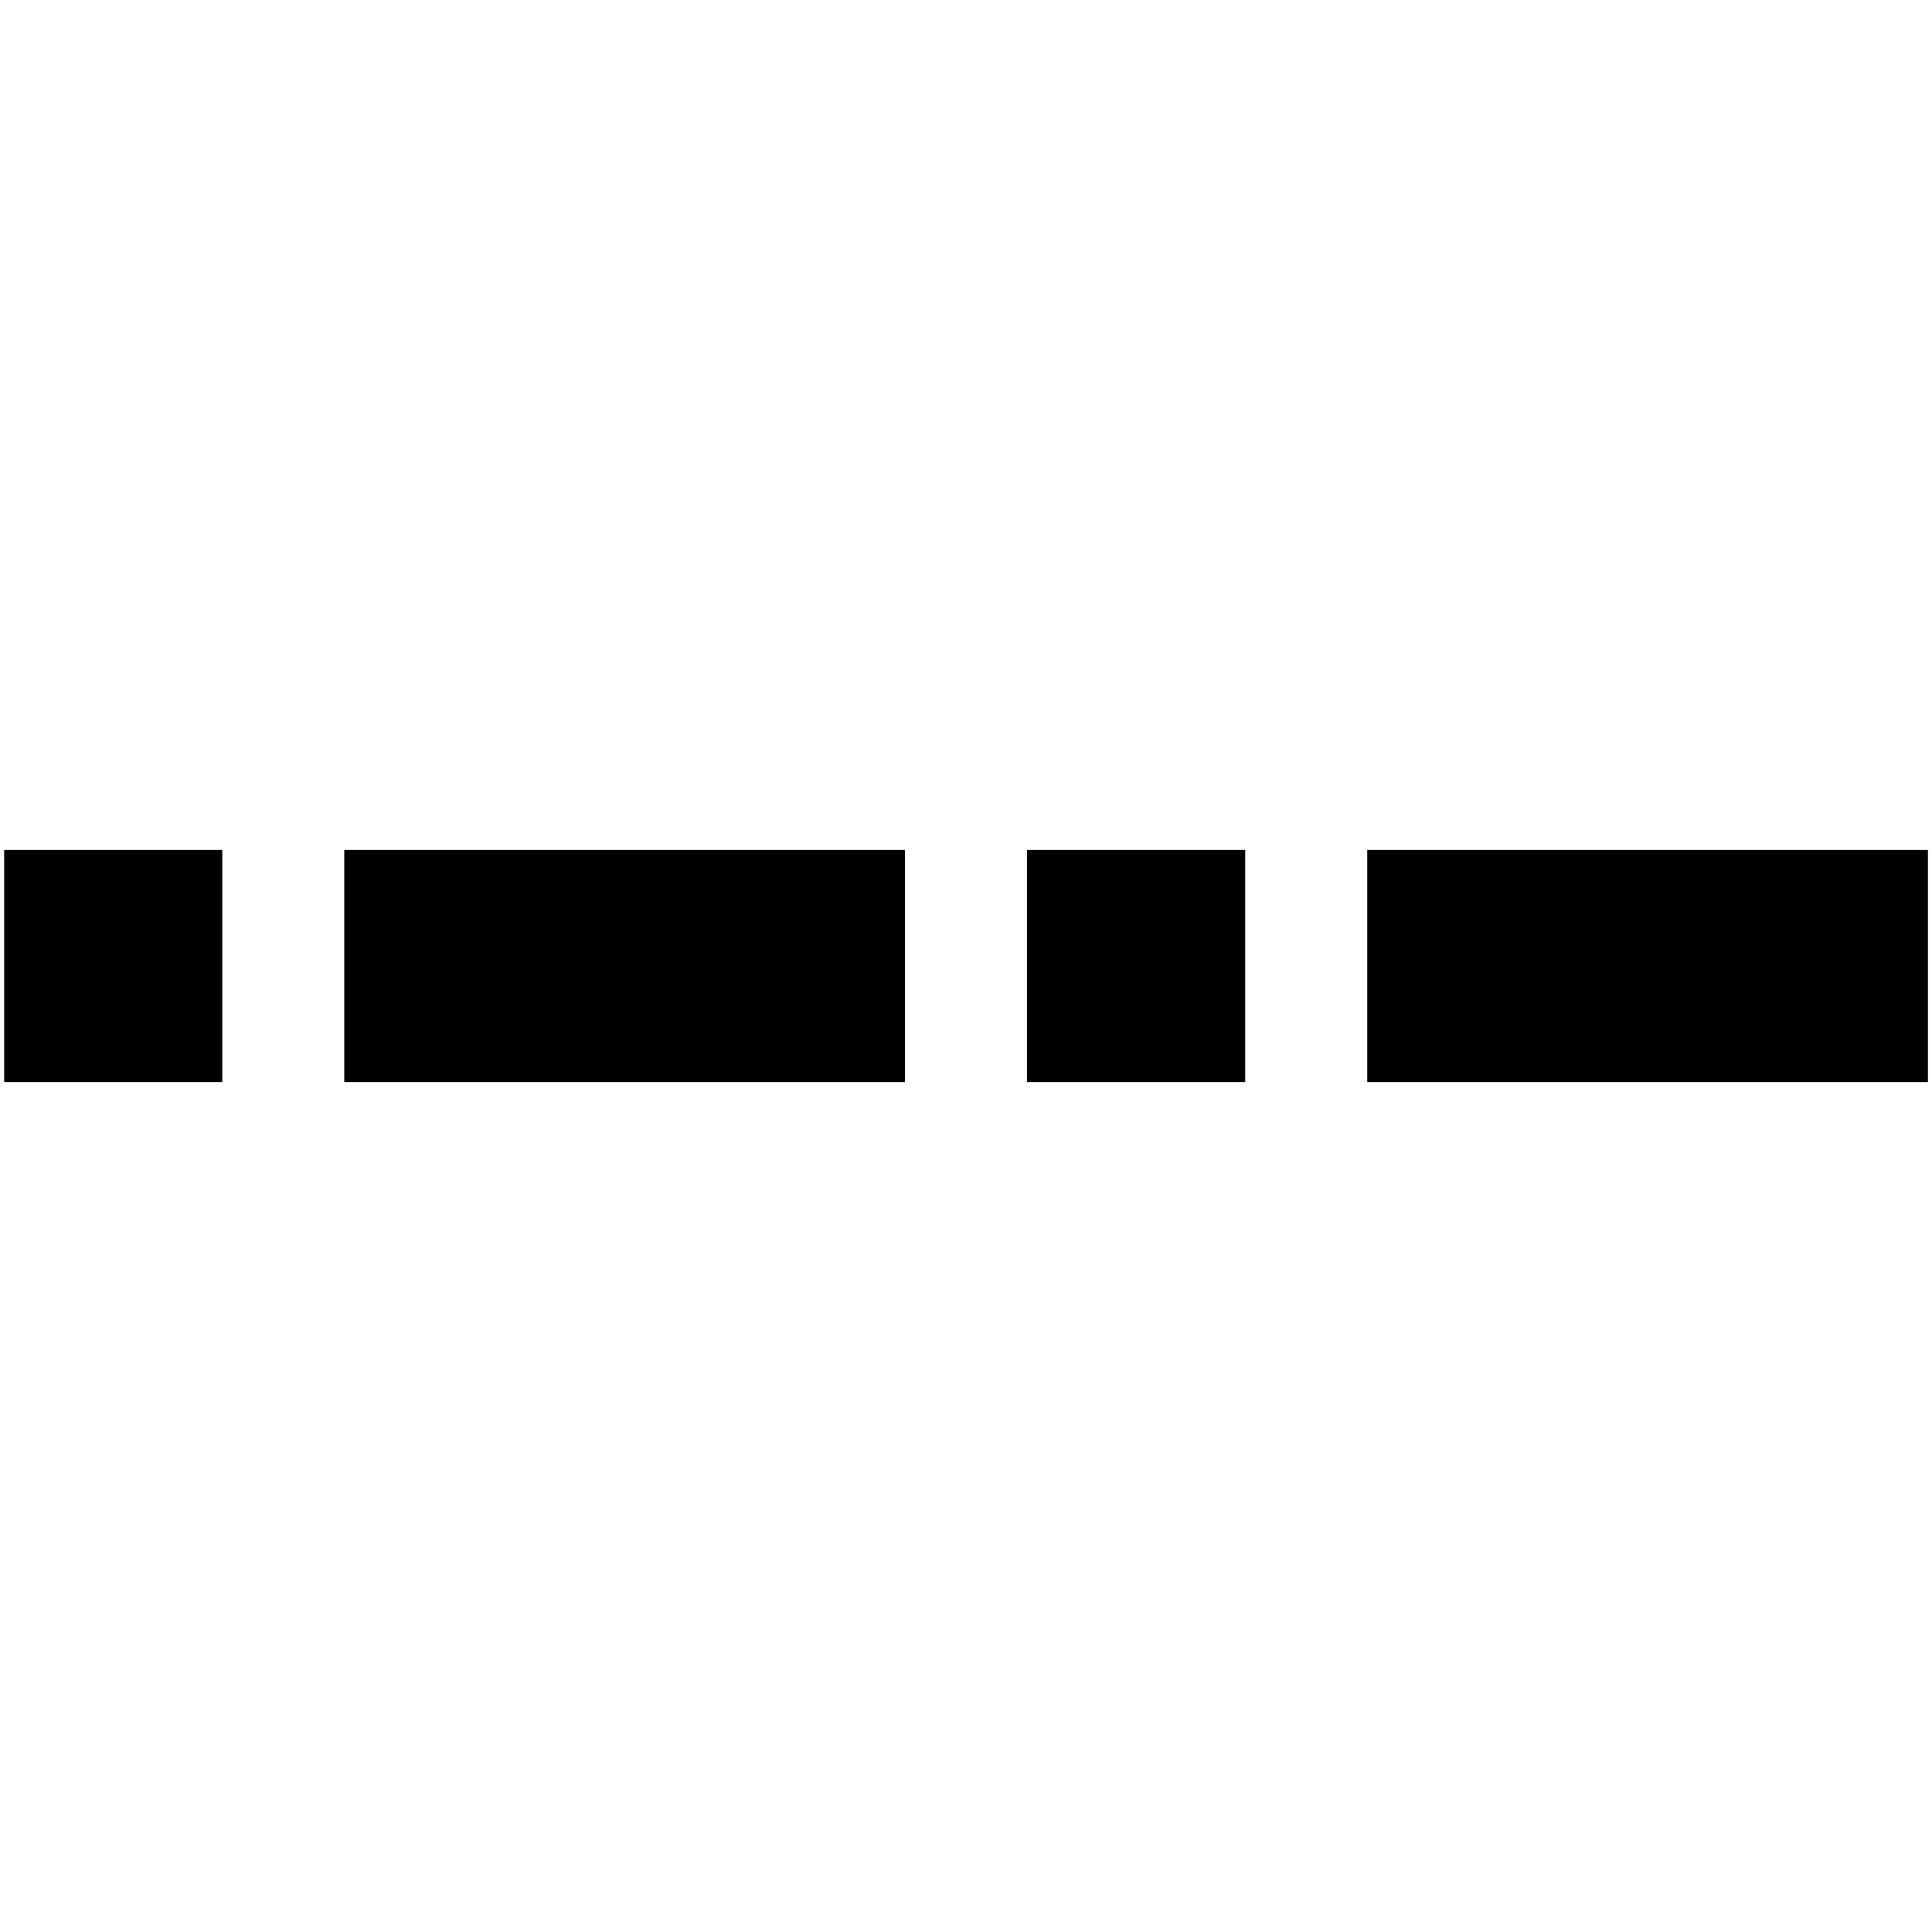 <svg xmlns="http://www.w3.org/2000/svg" xmlns:svg="http://www.w3.org/2000/svg" id="svg2" width="22" height="22" version="1.1"><g id="layer1" transform="translate(0,-1030.362)"><g id="g5360" transform="translate(-0.782,0)"><rect id="rect4136" width="6.385" height="2.642" x="4.702" y="1040.041" style="fill:#000;fill-opacity:1;stroke:#000;stroke-width:0;stroke-linecap:square;stroke-linejoin:miter;stroke-miterlimit:4;stroke-dasharray:none;stroke-opacity:1"/><rect id="rect4136-0" width="2.484" height="2.642" x=".829" y="1040.041" style="fill:#000;fill-opacity:1;stroke:#000;stroke-width:0;stroke-linecap:square;stroke-linejoin:miter;stroke-miterlimit:4;stroke-dasharray:none;stroke-opacity:1"/><rect id="rect4136-2" width="6.385" height="2.642" x="16.351" y="1040.041" style="fill:#000;fill-opacity:1;stroke:#000;stroke-width:0;stroke-linecap:square;stroke-linejoin:miter;stroke-miterlimit:4;stroke-dasharray:none;stroke-opacity:1"/><rect id="rect4136-0-0" width="2.484" height="2.642" x="12.477" y="1040.041" style="fill:#000;fill-opacity:1;stroke:#000;stroke-width:0;stroke-linecap:square;stroke-linejoin:miter;stroke-miterlimit:4;stroke-dasharray:none;stroke-opacity:1"/></g></g></svg>